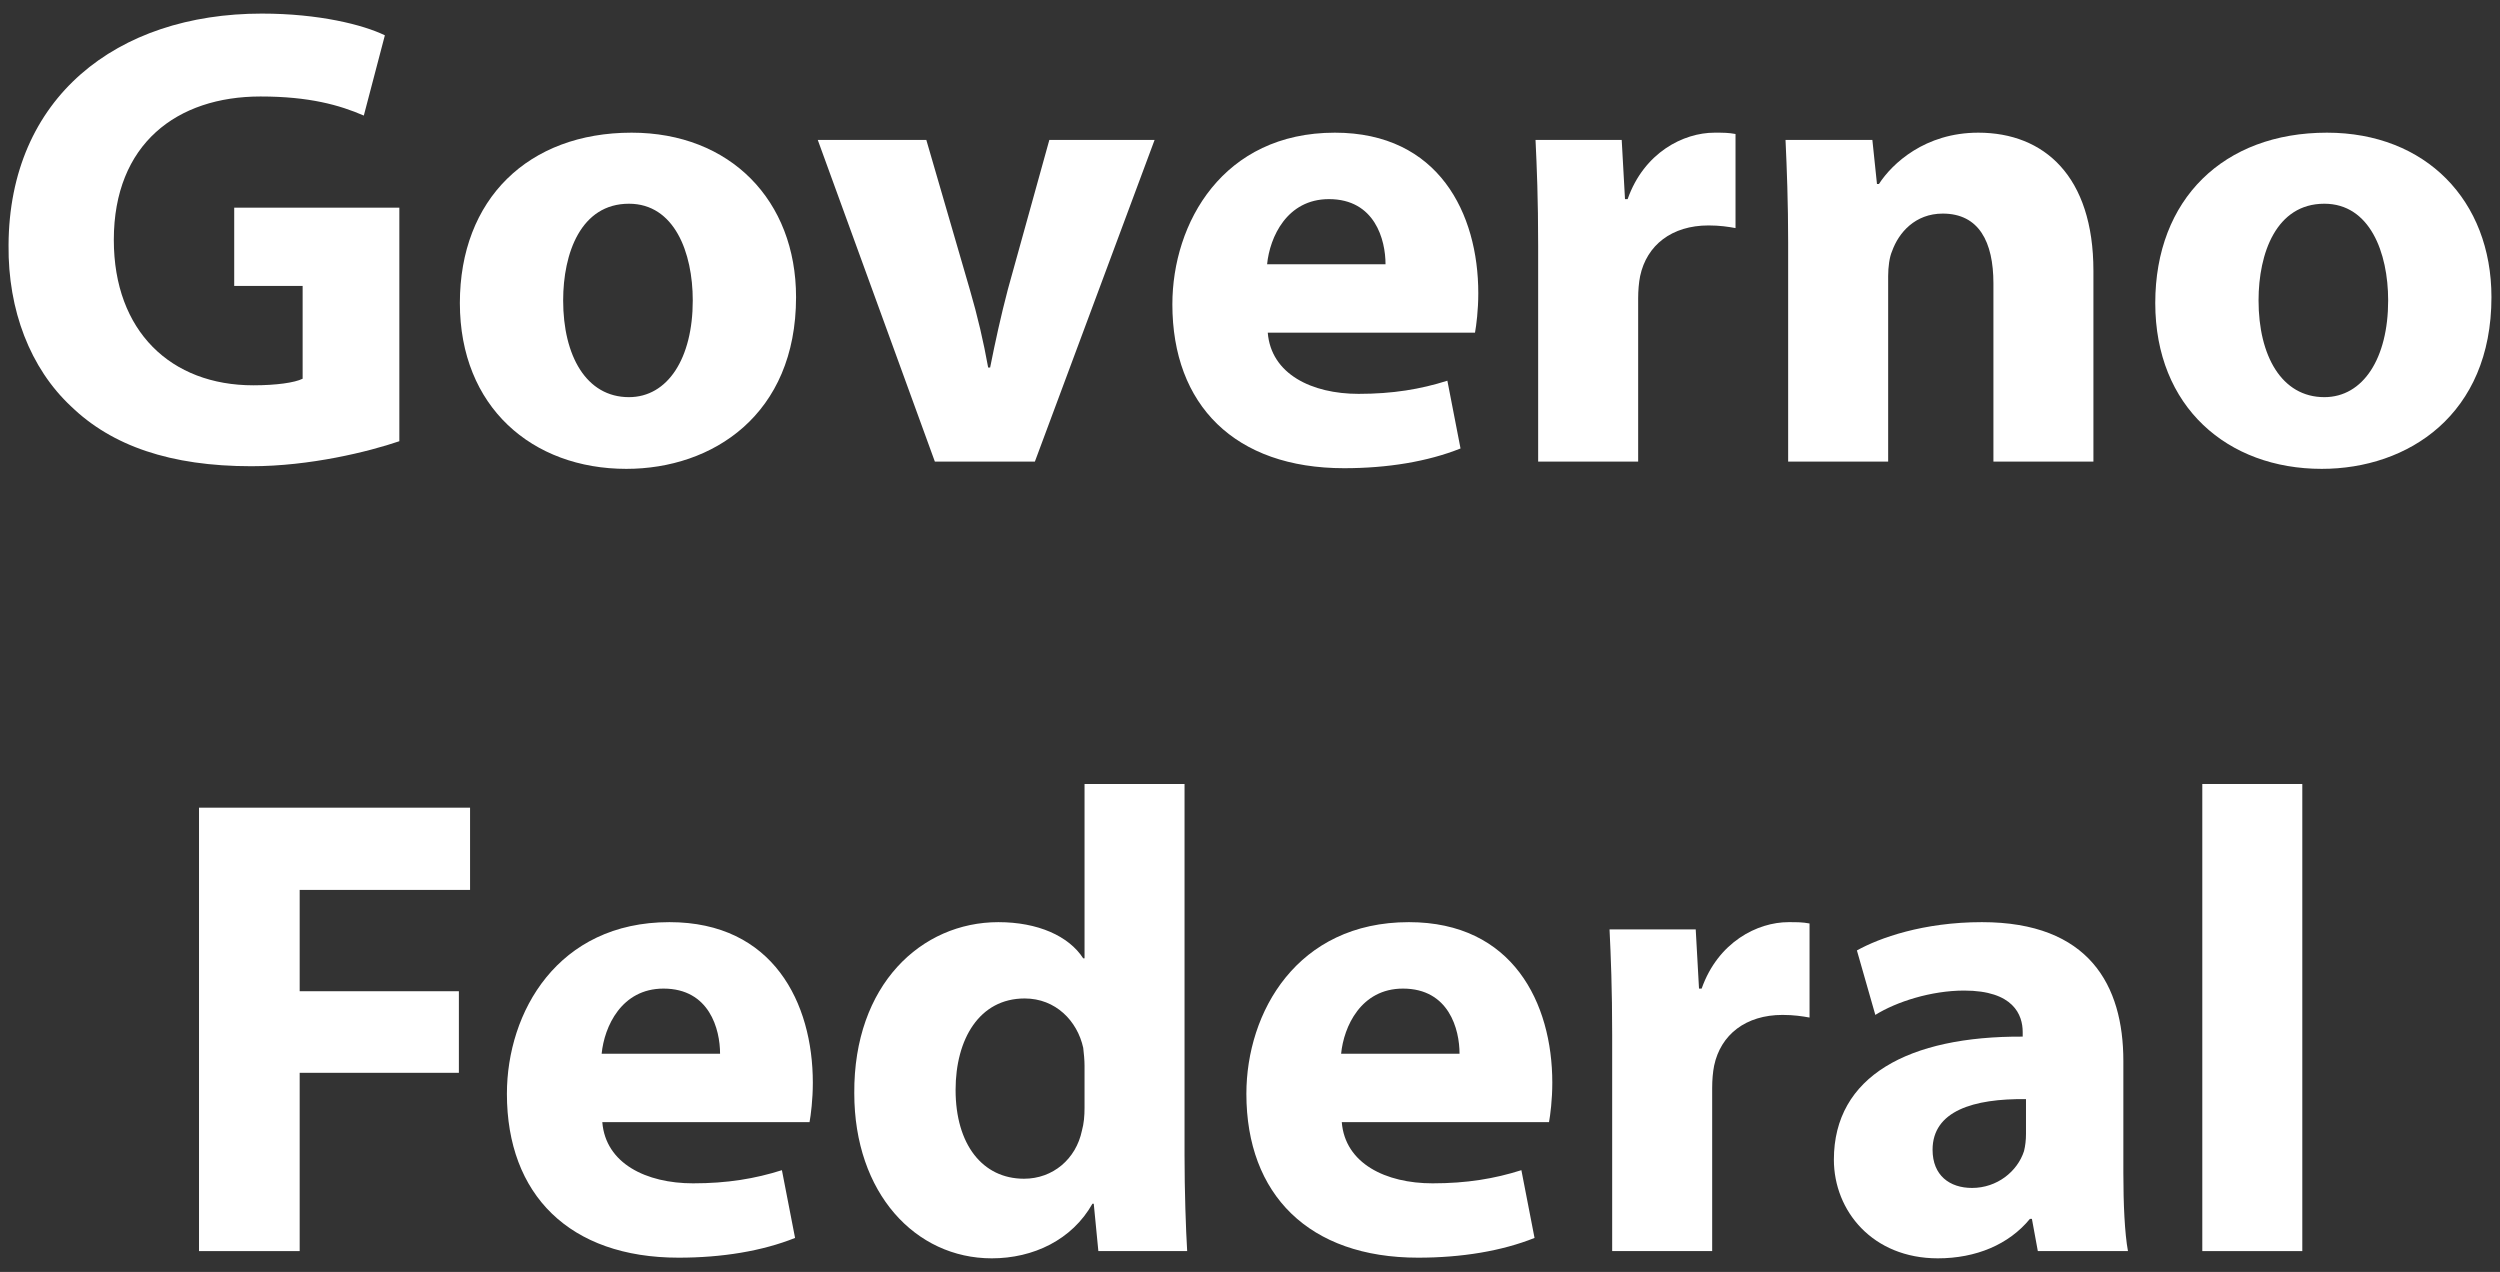 <?xml version="1.0" encoding="UTF-8" standalone="no"?><!DOCTYPE svg PUBLIC "-//W3C//DTD SVG 1.1//EN" "http://www.w3.org/Graphics/SVG/1.1/DTD/svg11.dtd"><svg width="100%" height="100%" viewBox="0 0 114 58" version="1.1" xmlns="http://www.w3.org/2000/svg" xmlns:xlink="http://www.w3.org/1999/xlink" xml:space="preserve" xmlns:serif="http://www.serif.com/" style="fill-rule:evenodd;clip-rule:evenodd;stroke-linejoin:round;stroke-miterlimit:1.414;"><rect x="0" y="0" width="114" height="58" fill="#333333" stroke="none"/><g><path d="M18.21,9.47l-7.53,0l0,3.57l3.12,0l0,4.23c-0.36,0.18 -1.2,0.3 -2.25,0.3c-3.75,0 -6.36,-2.46 -6.36,-6.63c0,-4.38 2.88,-6.54 6.69,-6.54c2.22,0 3.6,0.39 4.71,0.87l0.96,-3.66c-0.99,-0.48 -3,-0.99 -5.61,-0.99c-6.63,0 -11.52,3.84 -11.55,10.56c-0.03,2.97 0.99,5.61 2.85,7.35c1.86,1.8 4.53,2.73 8.22,2.73c2.67,0 5.34,-0.66 6.75,-1.14l0,-10.65Z" style="fill:#fff;fill-rule:nonzero;"/><path d="M28.8,6.05c-4.71,0 -7.83,3.03 -7.83,7.77c0,4.74 3.3,7.56 7.59,7.56c3.93,0 7.74,-2.46 7.74,-7.83c0,-4.41 -3,-7.5 -7.5,-7.5Zm-0.12,3.24c2.07,0 2.91,2.22 2.91,4.41c0,2.64 -1.14,4.41 -2.91,4.41c-1.95,0 -3,-1.89 -3,-4.41c0,-2.16 0.81,-4.41 3,-4.41Z" style="fill:#fff;fill-rule:nonzero;"/><path d="M37.29,6.38l5.34,14.67l4.56,0l5.46,-14.67l-4.8,0l-1.89,6.81c-0.33,1.26 -0.57,2.37 -0.81,3.57l-0.09,0c-0.21,-1.17 -0.48,-2.34 -0.84,-3.57l-1.98,-6.81l-4.95,0Z" style="fill:#fff;fill-rule:nonzero;"/><path d="M67.26,15.17c0.06,-0.33 0.15,-1.02 0.15,-1.8c0,-3.63 -1.8,-7.32 -6.54,-7.32c-5.1,0 -7.41,4.11 -7.41,7.83c0,4.59 2.85,7.47 7.83,7.47c1.98,0 3.81,-0.3 5.31,-0.9l-0.6,-3.09c-1.23,0.39 -2.49,0.6 -4.05,0.6c-2.13,0 -3.99,-0.9 -4.14,-2.79l9.45,0Zm-9.48,-3.12c0.12,-1.23 0.9,-2.97 2.82,-2.97c2.1,0 2.58,1.86 2.58,2.97l-5.4,0Z" style="fill:#fff;fill-rule:nonzero;"/><path d="M70.14,21.05l4.56,0l0,-7.44c0,-0.36 0.03,-0.72 0.09,-1.02c0.3,-1.41 1.44,-2.31 3.12,-2.31c0.51,0 0.9,0.06 1.23,0.12l0,-4.29c-0.33,-0.06 -0.54,-0.06 -0.96,-0.06c-1.41,0 -3.21,0.9 -3.96,3.03l-0.12,0l-0.15,-2.7l-3.93,0c0.06,1.26 0.12,2.67 0.12,4.83l0,9.84Z" style="fill:#fff;fill-rule:nonzero;"/><path d="M81.54,21.05l4.56,0l0,-8.46c0,-0.42 0.06,-0.87 0.18,-1.14c0.3,-0.84 1.05,-1.71 2.31,-1.71c1.65,0 2.31,1.29 2.31,3.18l0,8.13l4.56,0l0,-8.7c0,-4.32 -2.25,-6.3 -5.25,-6.3c-2.43,0 -3.93,1.41 -4.53,2.34l-0.09,0l-0.21,-2.01l-3.96,0c0.06,1.29 0.12,2.85 0.12,4.68l0,9.99Z" style="fill:#fff;fill-rule:nonzero;"/><path d="M106.11,6.05c-4.71,0 -7.83,3.03 -7.83,7.77c0,4.74 3.3,7.56 7.59,7.56c3.93,0 7.74,-2.46 7.74,-7.83c0,-4.41 -3,-7.5 -7.5,-7.5Zm-0.12,3.24c2.07,0 2.91,2.22 2.91,4.41c0,2.64 -1.14,4.41 -2.91,4.41c-1.95,0 -3,-1.89 -3,-4.41c0,-2.16 0.81,-4.41 3,-4.41Z" style="fill:#fff;fill-rule:nonzero;"/><path d="M9.075,57.05l4.59,0l0,-8.13l7.26,0l0,-3.72l-7.26,0l0,-4.62l7.77,0l0,-3.75l-12.36,0l0,20.22Z" style="fill:#fff;fill-rule:nonzero;"/><path d="M36.915,51.17c0.06,-0.33 0.15,-1.02 0.15,-1.8c0,-3.63 -1.8,-7.32 -6.54,-7.32c-5.1,0 -7.41,4.11 -7.41,7.83c0,4.59 2.85,7.47 7.83,7.47c1.98,0 3.81,-0.3 5.31,-0.9l-0.6,-3.09c-1.23,0.39 -2.49,0.6 -4.05,0.6c-2.13,0 -3.99,-0.9 -4.14,-2.79l9.45,0Zm-9.48,-3.12c0.12,-1.23 0.9,-2.97 2.82,-2.97c2.1,0 2.58,1.86 2.58,2.97l-5.4,0Z" style="fill:#fff;fill-rule:nonzero;"/><path d="M49.455,35.75l0,7.95l-0.06,0c-0.66,-1.02 -2.07,-1.65 -3.87,-1.65c-3.51,0 -6.6,2.85 -6.57,7.8c0,4.56 2.79,7.53 6.27,7.53c1.89,0 3.66,-0.84 4.59,-2.49l0.06,0l0.21,2.16l4.05,0c-0.06,-0.99 -0.12,-2.73 -0.12,-4.38l0,-16.92l-4.56,0Zm0,14.76c0,0.39 -0.03,0.72 -0.12,1.05c-0.27,1.29 -1.32,2.19 -2.64,2.19c-1.89,0 -3.12,-1.56 -3.12,-4.05c0,-2.31 1.08,-4.17 3.15,-4.17c1.41,0 2.4,1.02 2.67,2.25c0.03,0.24 0.06,0.57 0.06,0.81l0,1.92Z" style="fill:#fff;fill-rule:nonzero;"/><path d="M70.635,51.17c0.06,-0.33 0.15,-1.02 0.15,-1.8c0,-3.63 -1.8,-7.32 -6.54,-7.32c-5.1,0 -7.41,4.11 -7.41,7.83c0,4.59 2.85,7.47 7.83,7.47c1.98,0 3.81,-0.3 5.31,-0.9l-0.6,-3.09c-1.23,0.39 -2.49,0.6 -4.05,0.6c-2.13,0 -3.99,-0.9 -4.14,-2.79l9.45,0Zm-9.48,-3.12c0.12,-1.23 0.9,-2.97 2.82,-2.97c2.1,0 2.58,1.86 2.58,2.97l-5.4,0Z" style="fill:#fff;fill-rule:nonzero;"/><path d="M73.515,57.05l4.56,0l0,-7.44c0,-0.36 0.03,-0.72 0.09,-1.02c0.3,-1.41 1.44,-2.31 3.12,-2.31c0.51,0 0.9,0.06 1.23,0.12l0,-4.29c-0.33,-0.06 -0.54,-0.06 -0.96,-0.06c-1.41,0 -3.21,0.9 -3.96,3.03l-0.12,0l-0.15,-2.7l-3.93,0c0.06,1.26 0.12,2.67 0.12,4.83l0,9.84Z" style="fill:#fff;fill-rule:nonzero;"/><path d="M97.035,57.05c-0.15,-0.81 -0.21,-2.16 -0.21,-3.57l0,-5.1c0,-3.45 -1.56,-6.33 -6.45,-6.33c-2.67,0 -4.68,0.72 -5.7,1.29l0.84,2.94c0.96,-0.6 2.55,-1.11 4.05,-1.11c2.25,0 2.67,1.11 2.67,1.89l0,0.21c-5.19,-0.03 -8.61,1.8 -8.61,5.61c0,2.34 1.77,4.5 4.74,4.5c1.74,0 3.24,-0.63 4.2,-1.8l0.09,0l0.27,1.47l4.11,0Zm-4.65,-5.34c0,0.27 -0.03,0.54 -0.09,0.78c-0.3,0.93 -1.23,1.68 -2.37,1.68c-1.02,0 -1.8,-0.57 -1.8,-1.74c0,-1.77 1.86,-2.34 4.26,-2.31l0,1.59Z" style="fill:#fff;fill-rule:nonzero;"/><rect x="100.425" y="35.75" width="4.56" height="21.3" style="fill:#fff;fill-rule:nonzero;"/></g></svg>